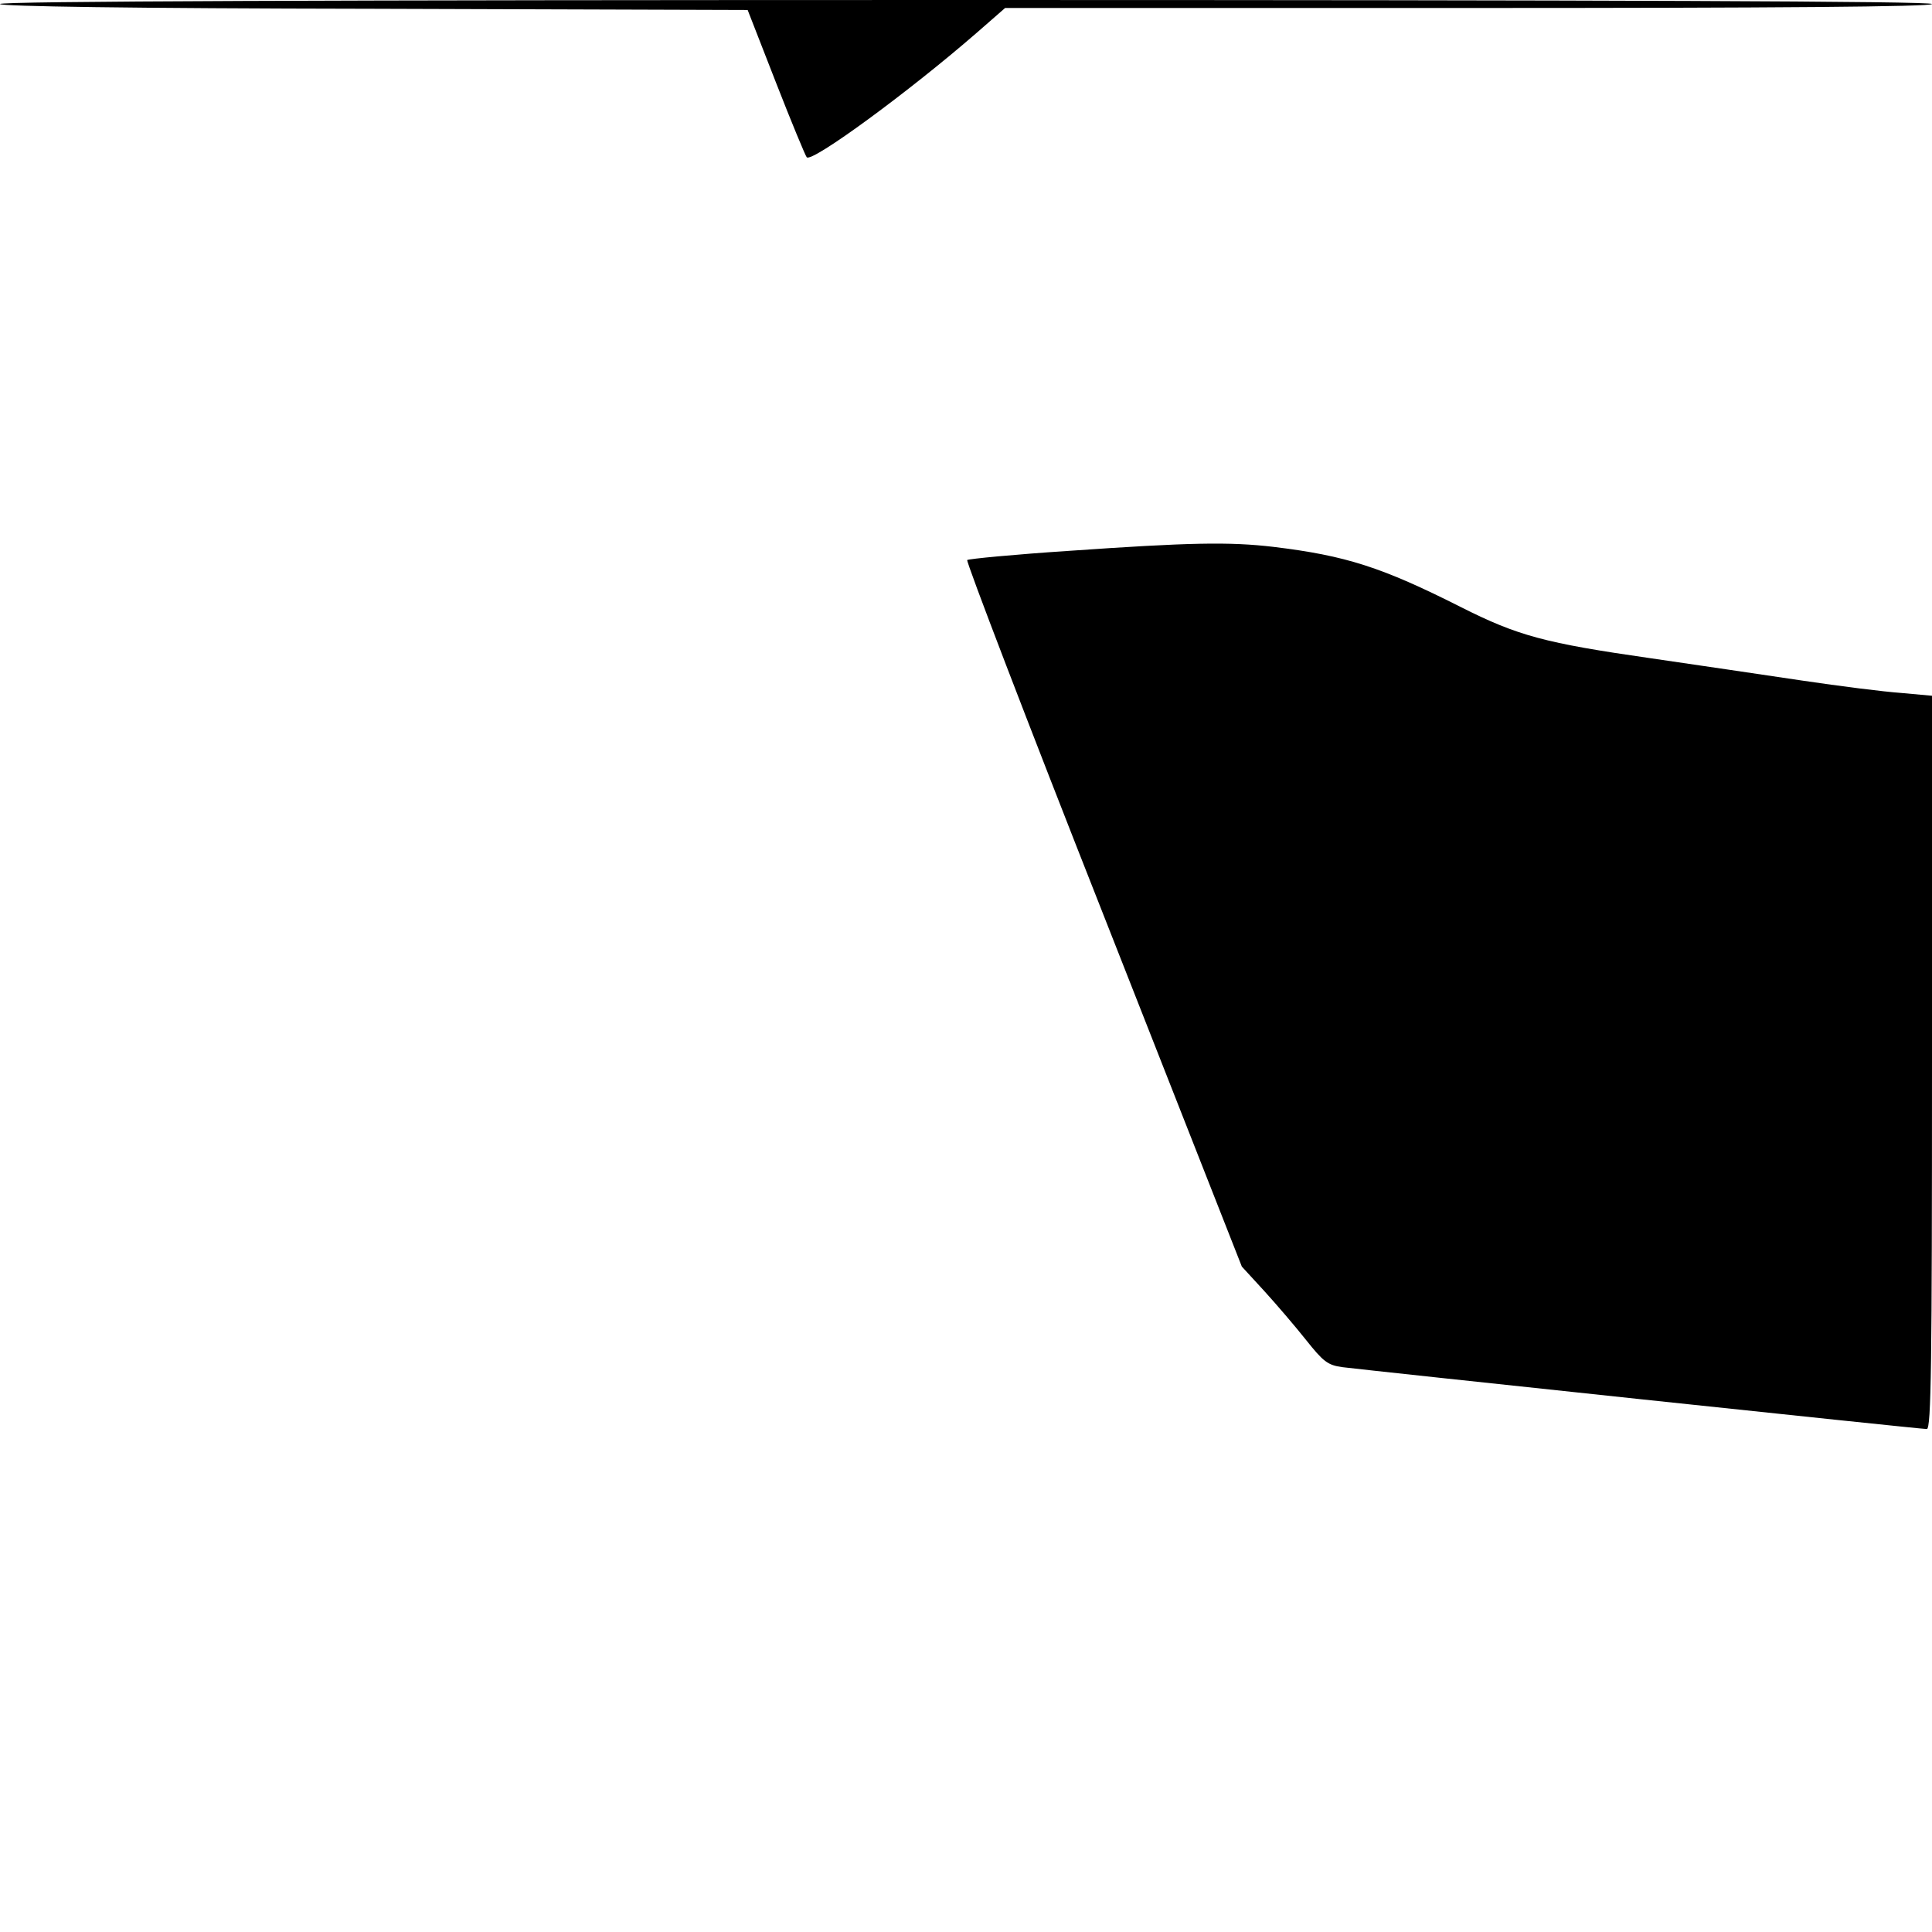 <?xml version="1.0" standalone="no"?>
<!DOCTYPE svg PUBLIC "-//W3C//DTD SVG 20010904//EN"
 "http://www.w3.org/TR/2001/REC-SVG-20010904/DTD/svg10.dtd">
<svg version="1.0" xmlns="http://www.w3.org/2000/svg"
 width="484pt" height="484pt" viewBox="0 0 484 484"
 preserveAspectRatio="xMidYMid meet">
<g transform="translate(0,484) scale(0.1,-0.1)"
fill="#000000" stroke="none">
<path d="M0 4830 c0 -6 324 -11 936 -12 l937 -3 71 -182 c39 -100 74 -184 77
-187 13 -14 257 165 426 312 l71 62 1161 0 c767 0 1161 3 1161 10 0 7 -813 10
-2420 10 -1598 0 -2420 -3 -2420 -10z"/>
<path d="M2678 3460 c-137 -9 -251 -20 -255 -23 -3 -4 150 -404 341 -888 l347
-882 56 -61 c31 -34 78 -89 105 -123 43 -54 54 -63 91 -68 54 -7 1446 -155
1464 -155 11 0 13 164 13 919 l0 918 -77 7 c-43 3 -154 17 -248 31 -93 14
-264 39 -380 56 -265 38 -332 56 -475 128 -198 100 -288 129 -470 151 -110 13
-211 11 -512 -10z"/>
</g>
</svg>
